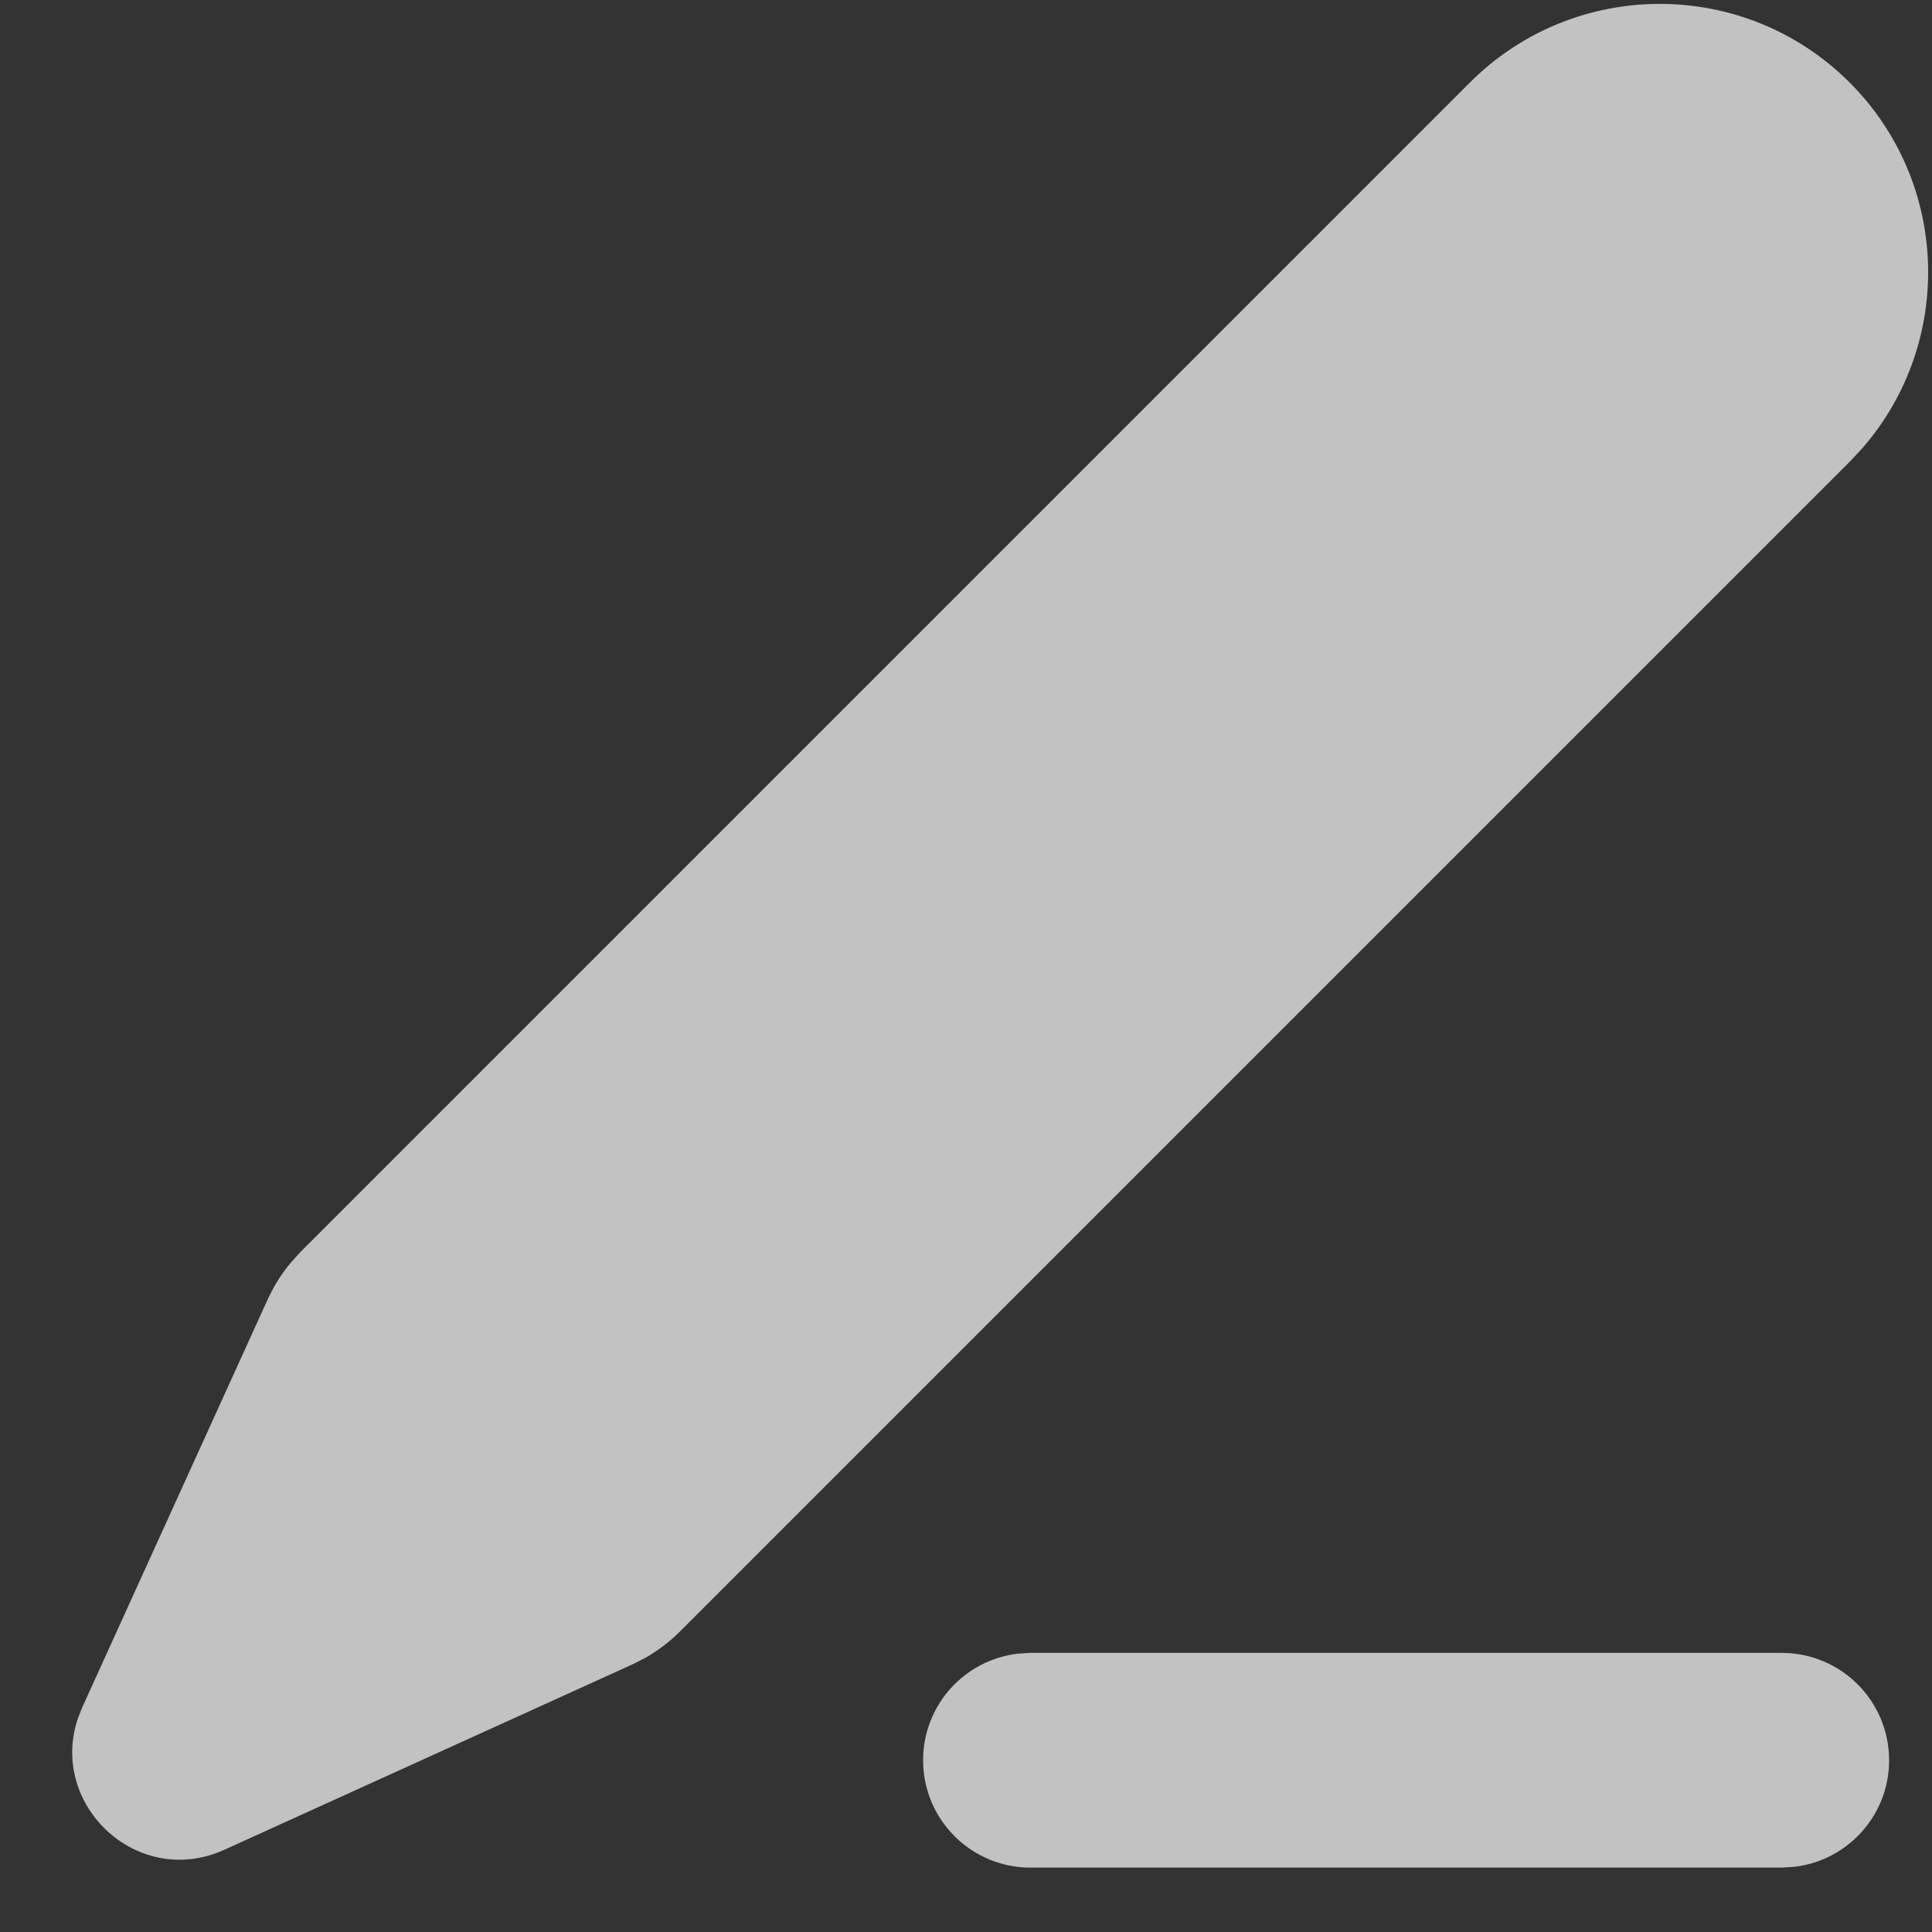 <svg width="15" height="15" viewBox="0 0 15 15" fill="none" xmlns="http://www.w3.org/2000/svg">
<rect x="0" y="0" width="15" height="15" fill="#333333" stroke="none"/>
<path d="M13.833 12.833C14.294 12.833 14.667 13.206 14.667 13.667C14.667 14.094 14.345 14.446 13.931 14.494L13.833 14.5H8C7.54 14.5 7.167 14.127 7.167 13.667C7.167 13.239 7.488 12.887 7.903 12.839L8 12.833H13.833ZM11.413 0.64C12.227 -0.173 13.546 -0.173 14.36 0.64C15.138 1.418 15.172 2.659 14.461 3.478L14.36 3.586L5.28 12.666C5.2 12.746 5.11 12.814 5.013 12.87L4.913 12.921L1.743 14.361C1.069 14.668 0.377 14.014 0.605 13.341L0.638 13.257L2.079 10.087C2.126 9.985 2.186 9.889 2.258 9.803L2.333 9.72L11.413 0.64Z" fill="white" fill-opacity="0.7"/>
</svg>
